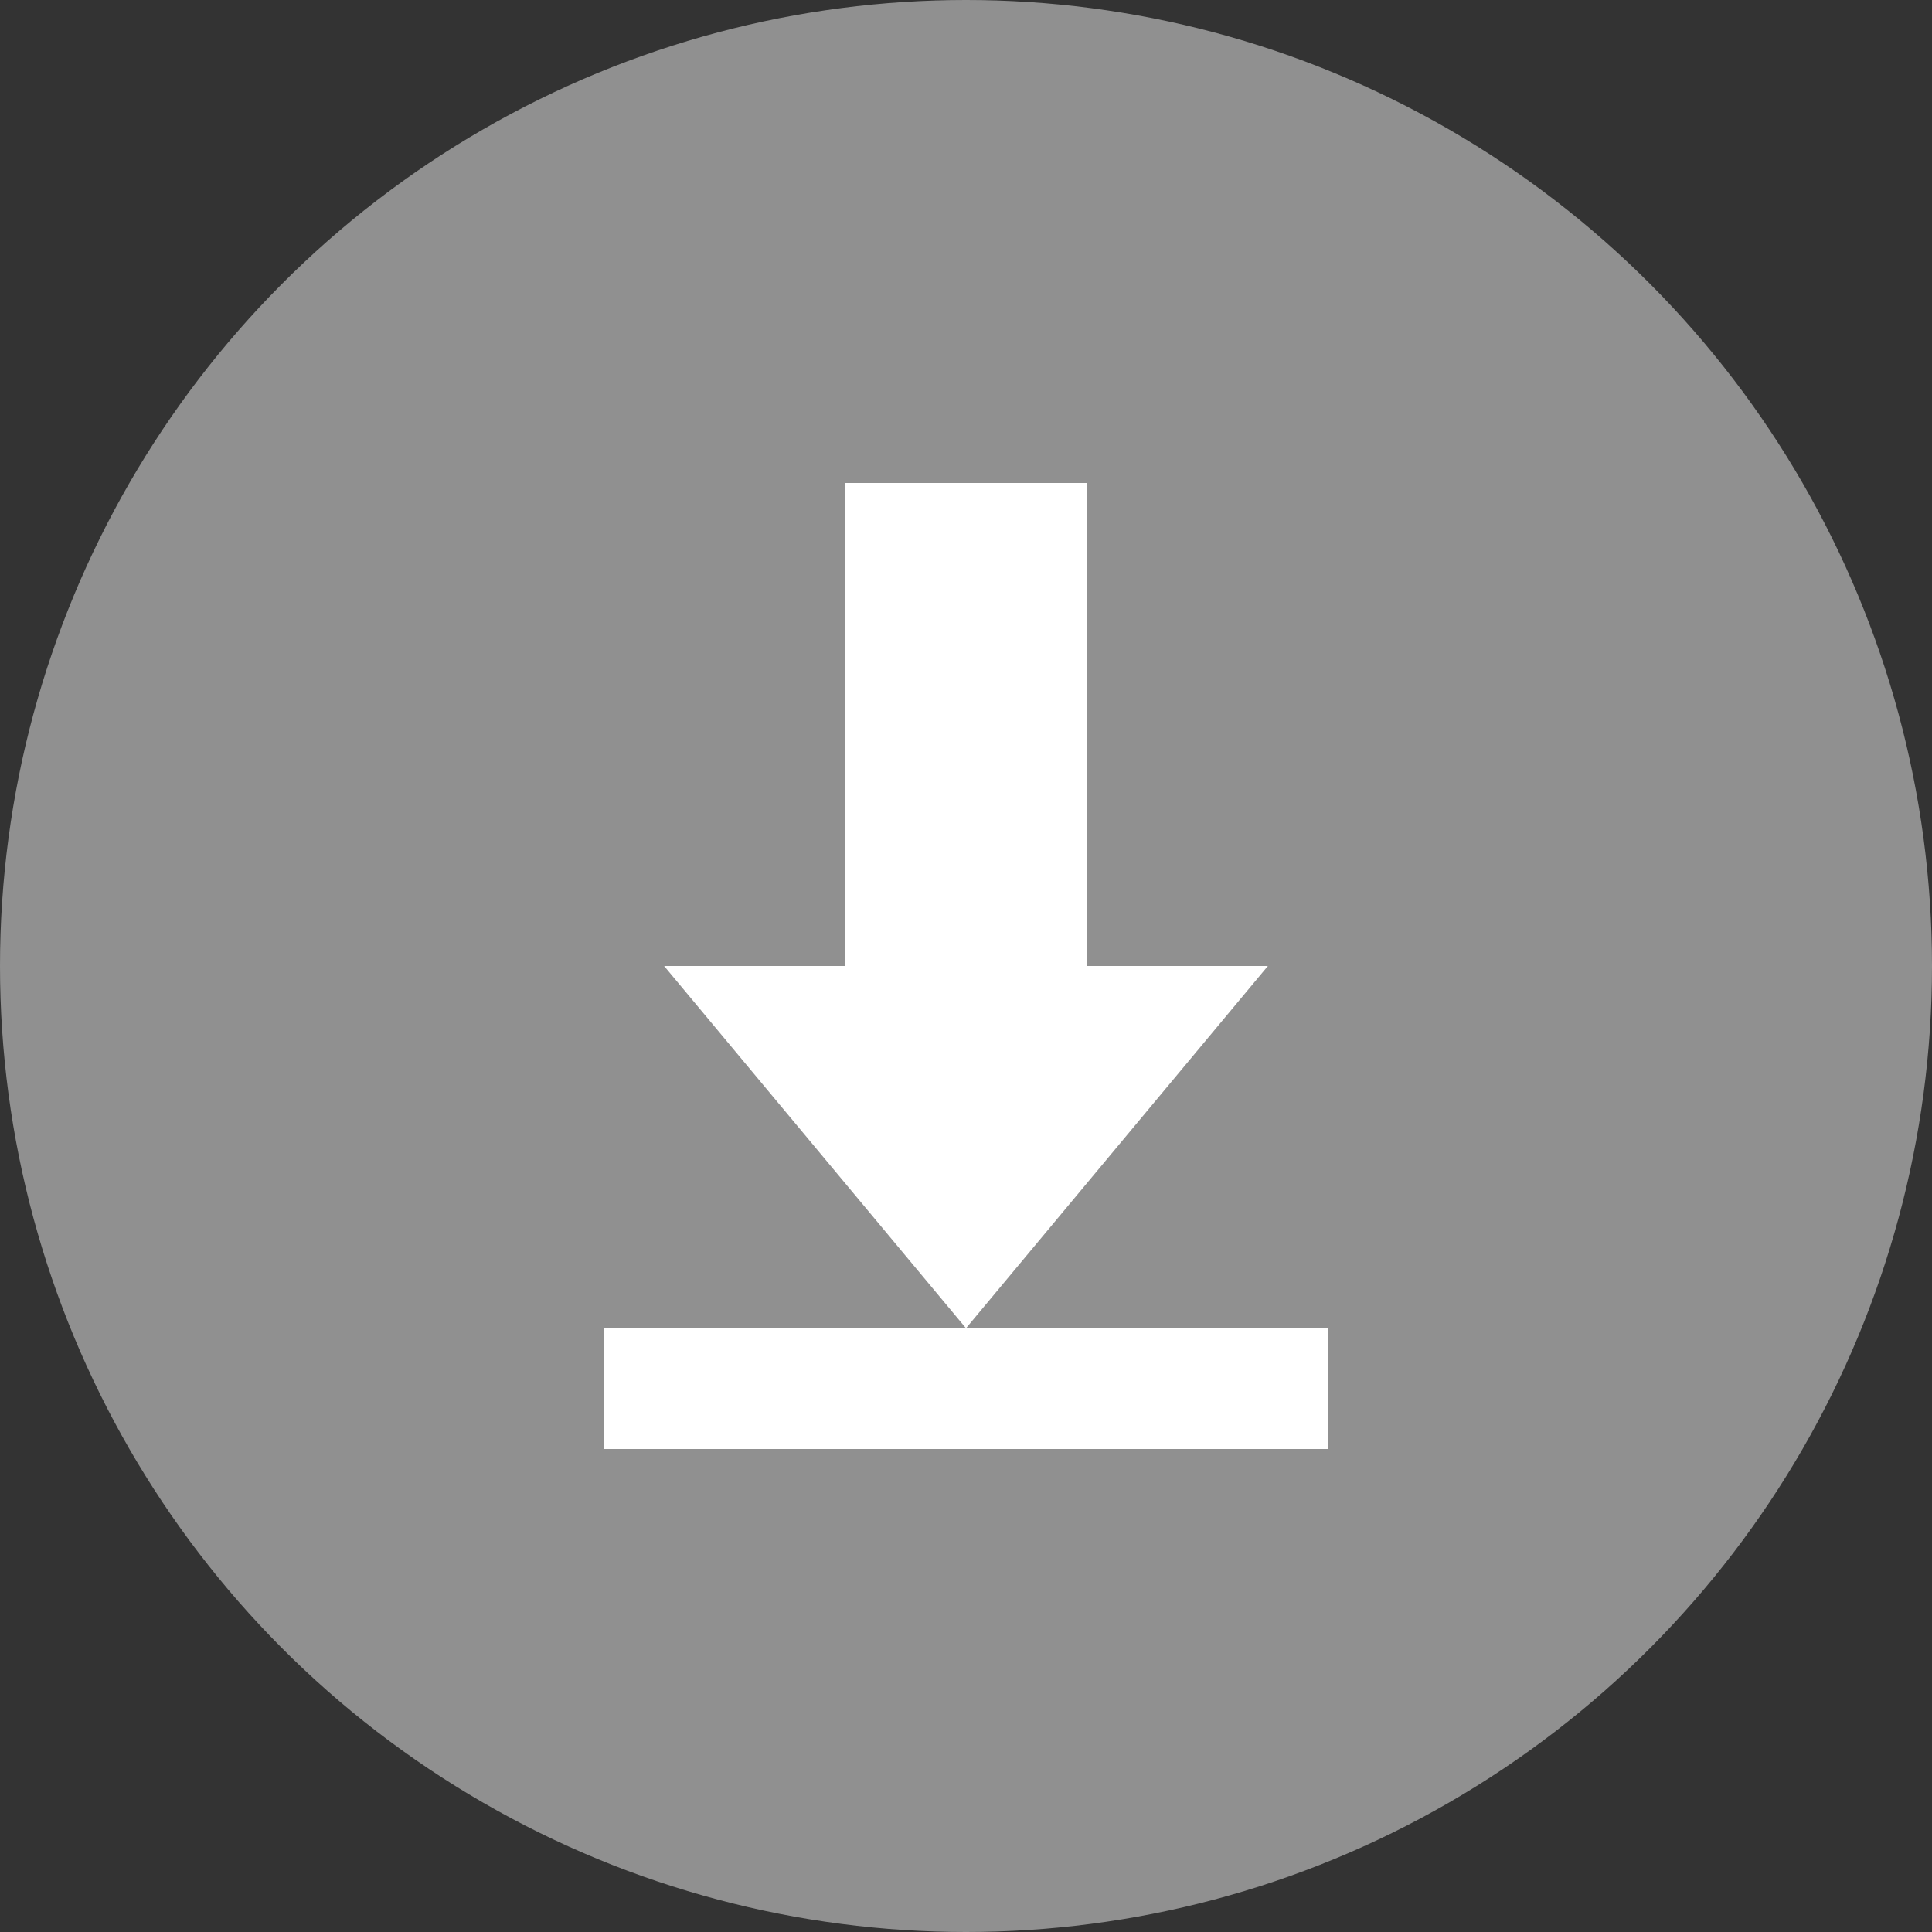 <svg xmlns="http://www.w3.org/2000/svg" width="16" height="16" version="1">
 <rect width="100%" height="100%" fill="#333333" stroke="none"/>
 <circle style="fill-rule:evenodd;fill:#909090" cx="8" cy="8" r="8"/>
 <g transform="translate(-13,-15)">
  <path style="fill:#ffffff" d="m22 19v4h1.5l-2.5 3-2.5-3h1.5v-4z"/>
  <path style="fill:#ffffff" d="m18 26h6v1h-6z"/>
 </g>
</svg>
